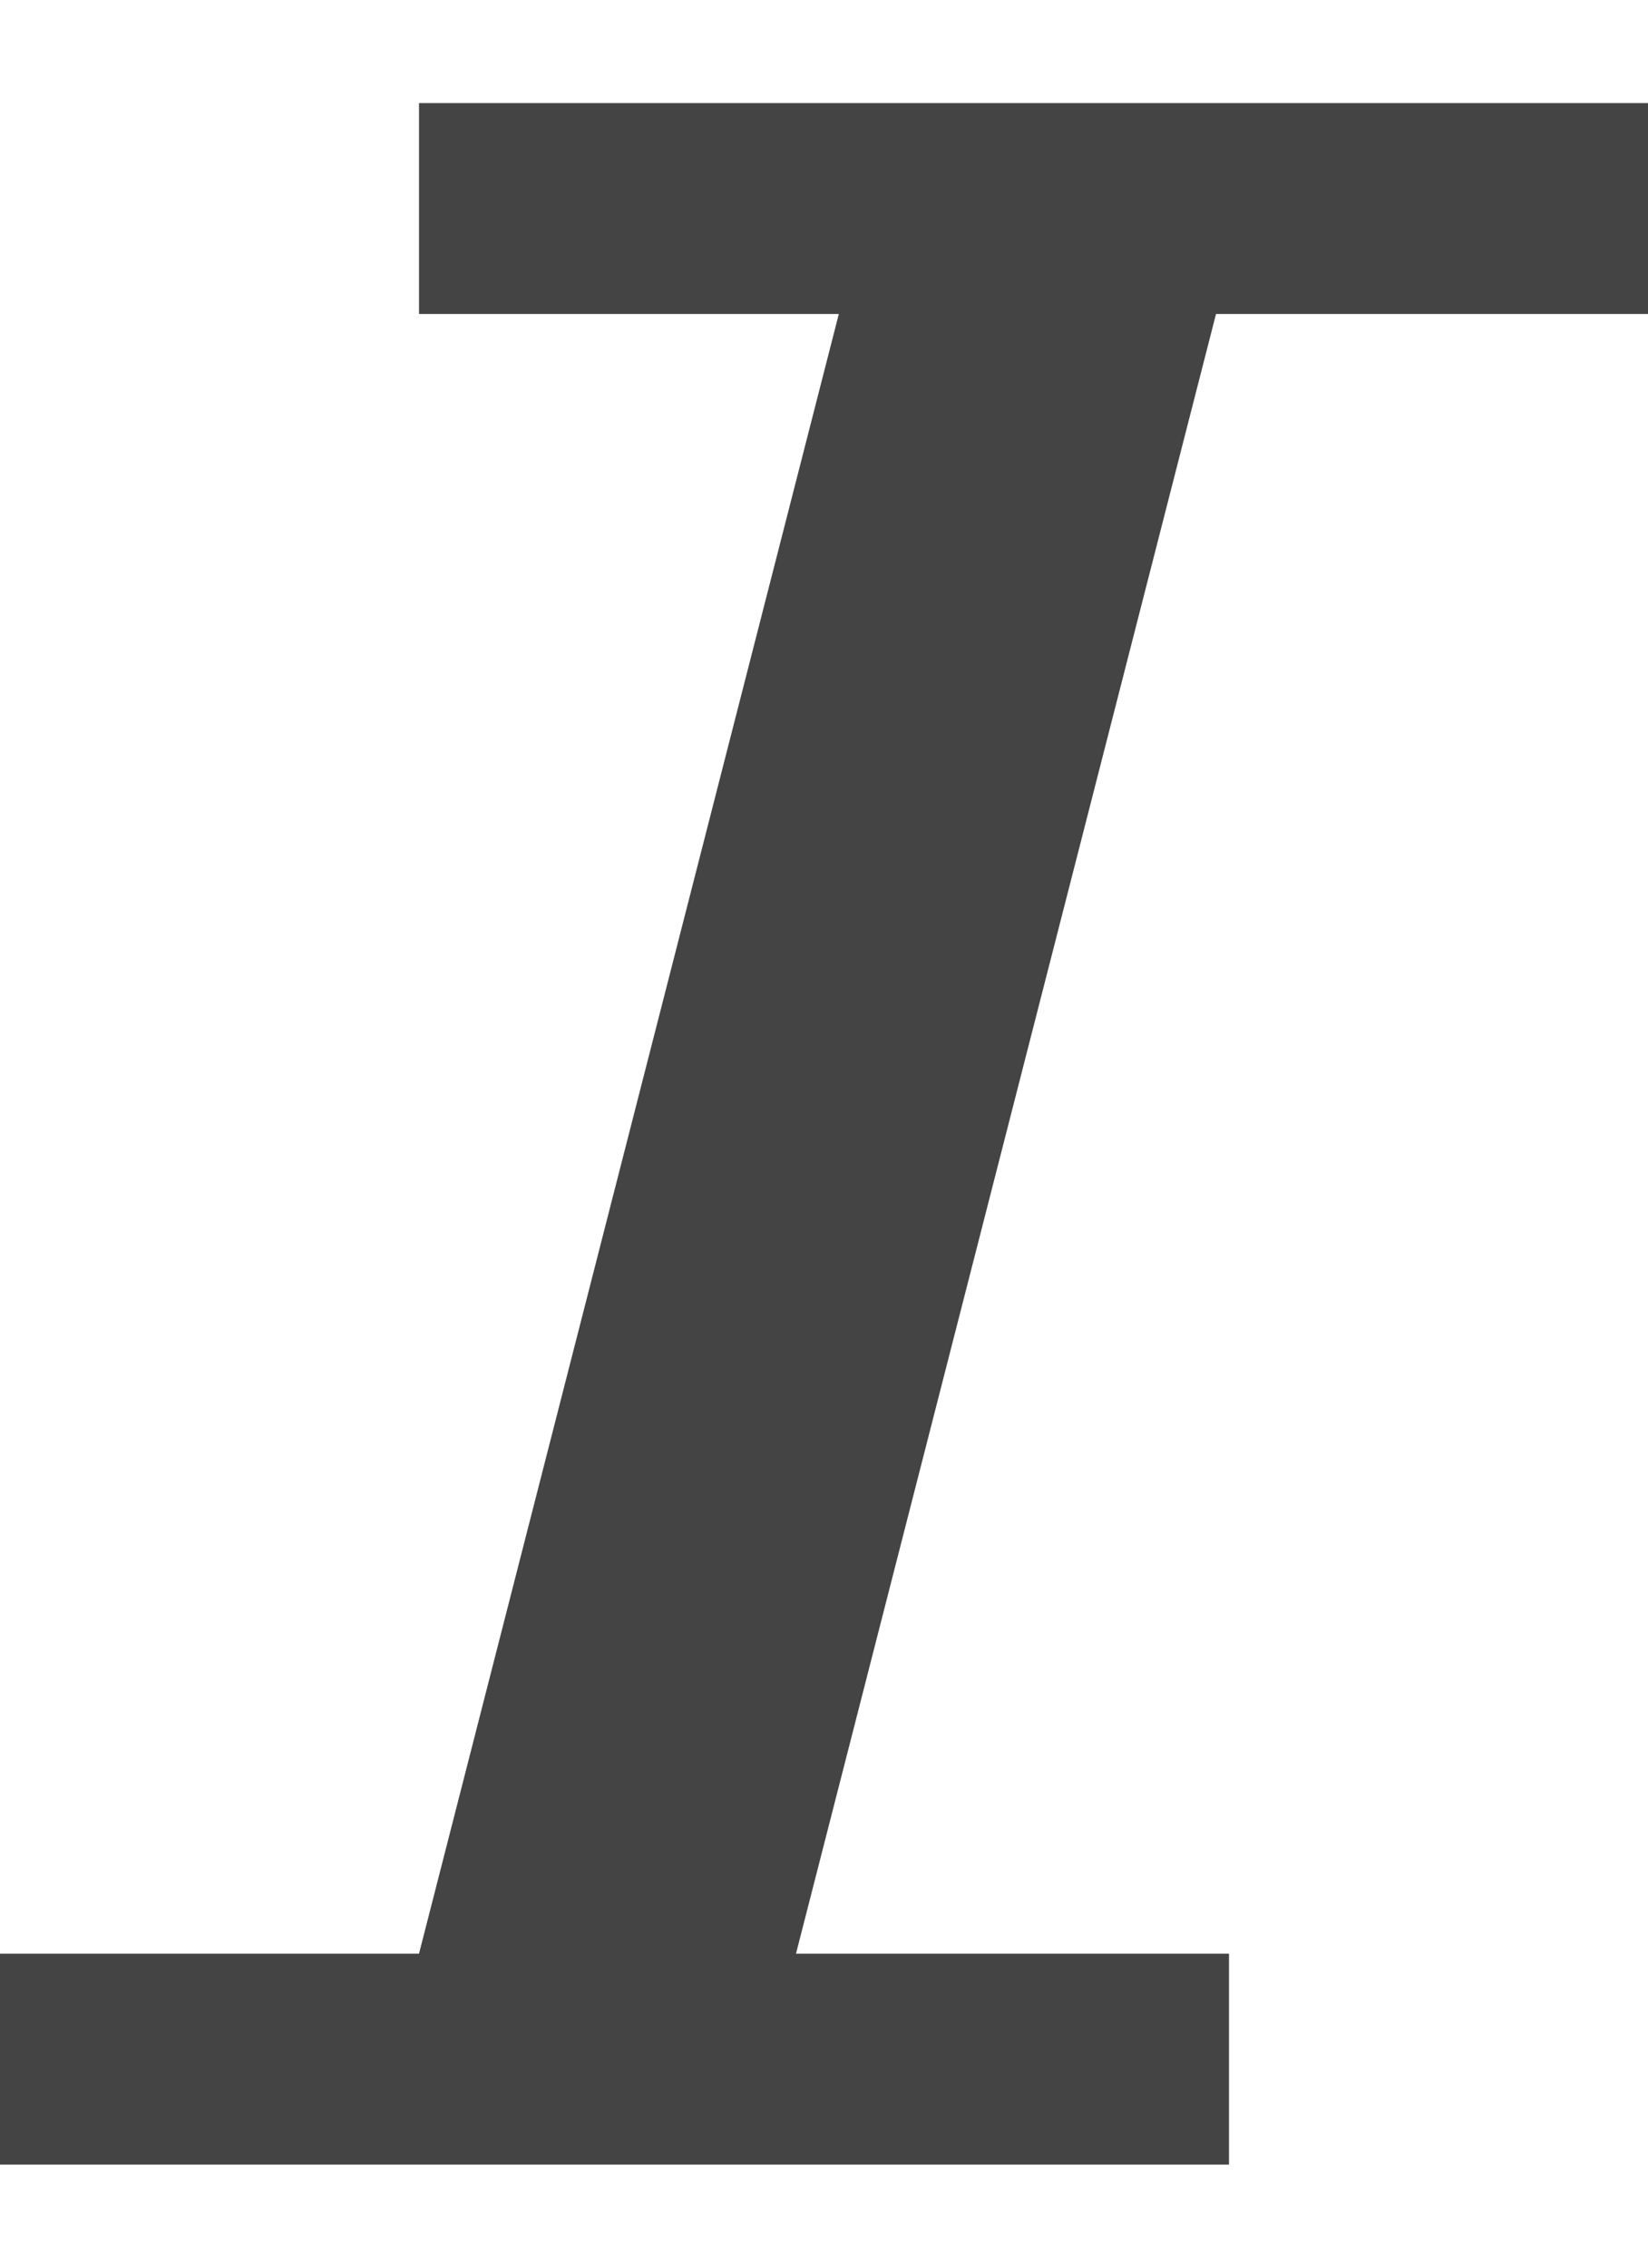 <svg width="8" height="11" viewBox="0 0 8 11" fill="none" xmlns="http://www.w3.org/2000/svg">
<path d="M2.034 0.5H8V1.523H5.903L3.864 9.477H5.966V10.5H0V9.477H2.034L4.072 1.523H2.034V0.5Z" fill="#444444"/>
</svg>
